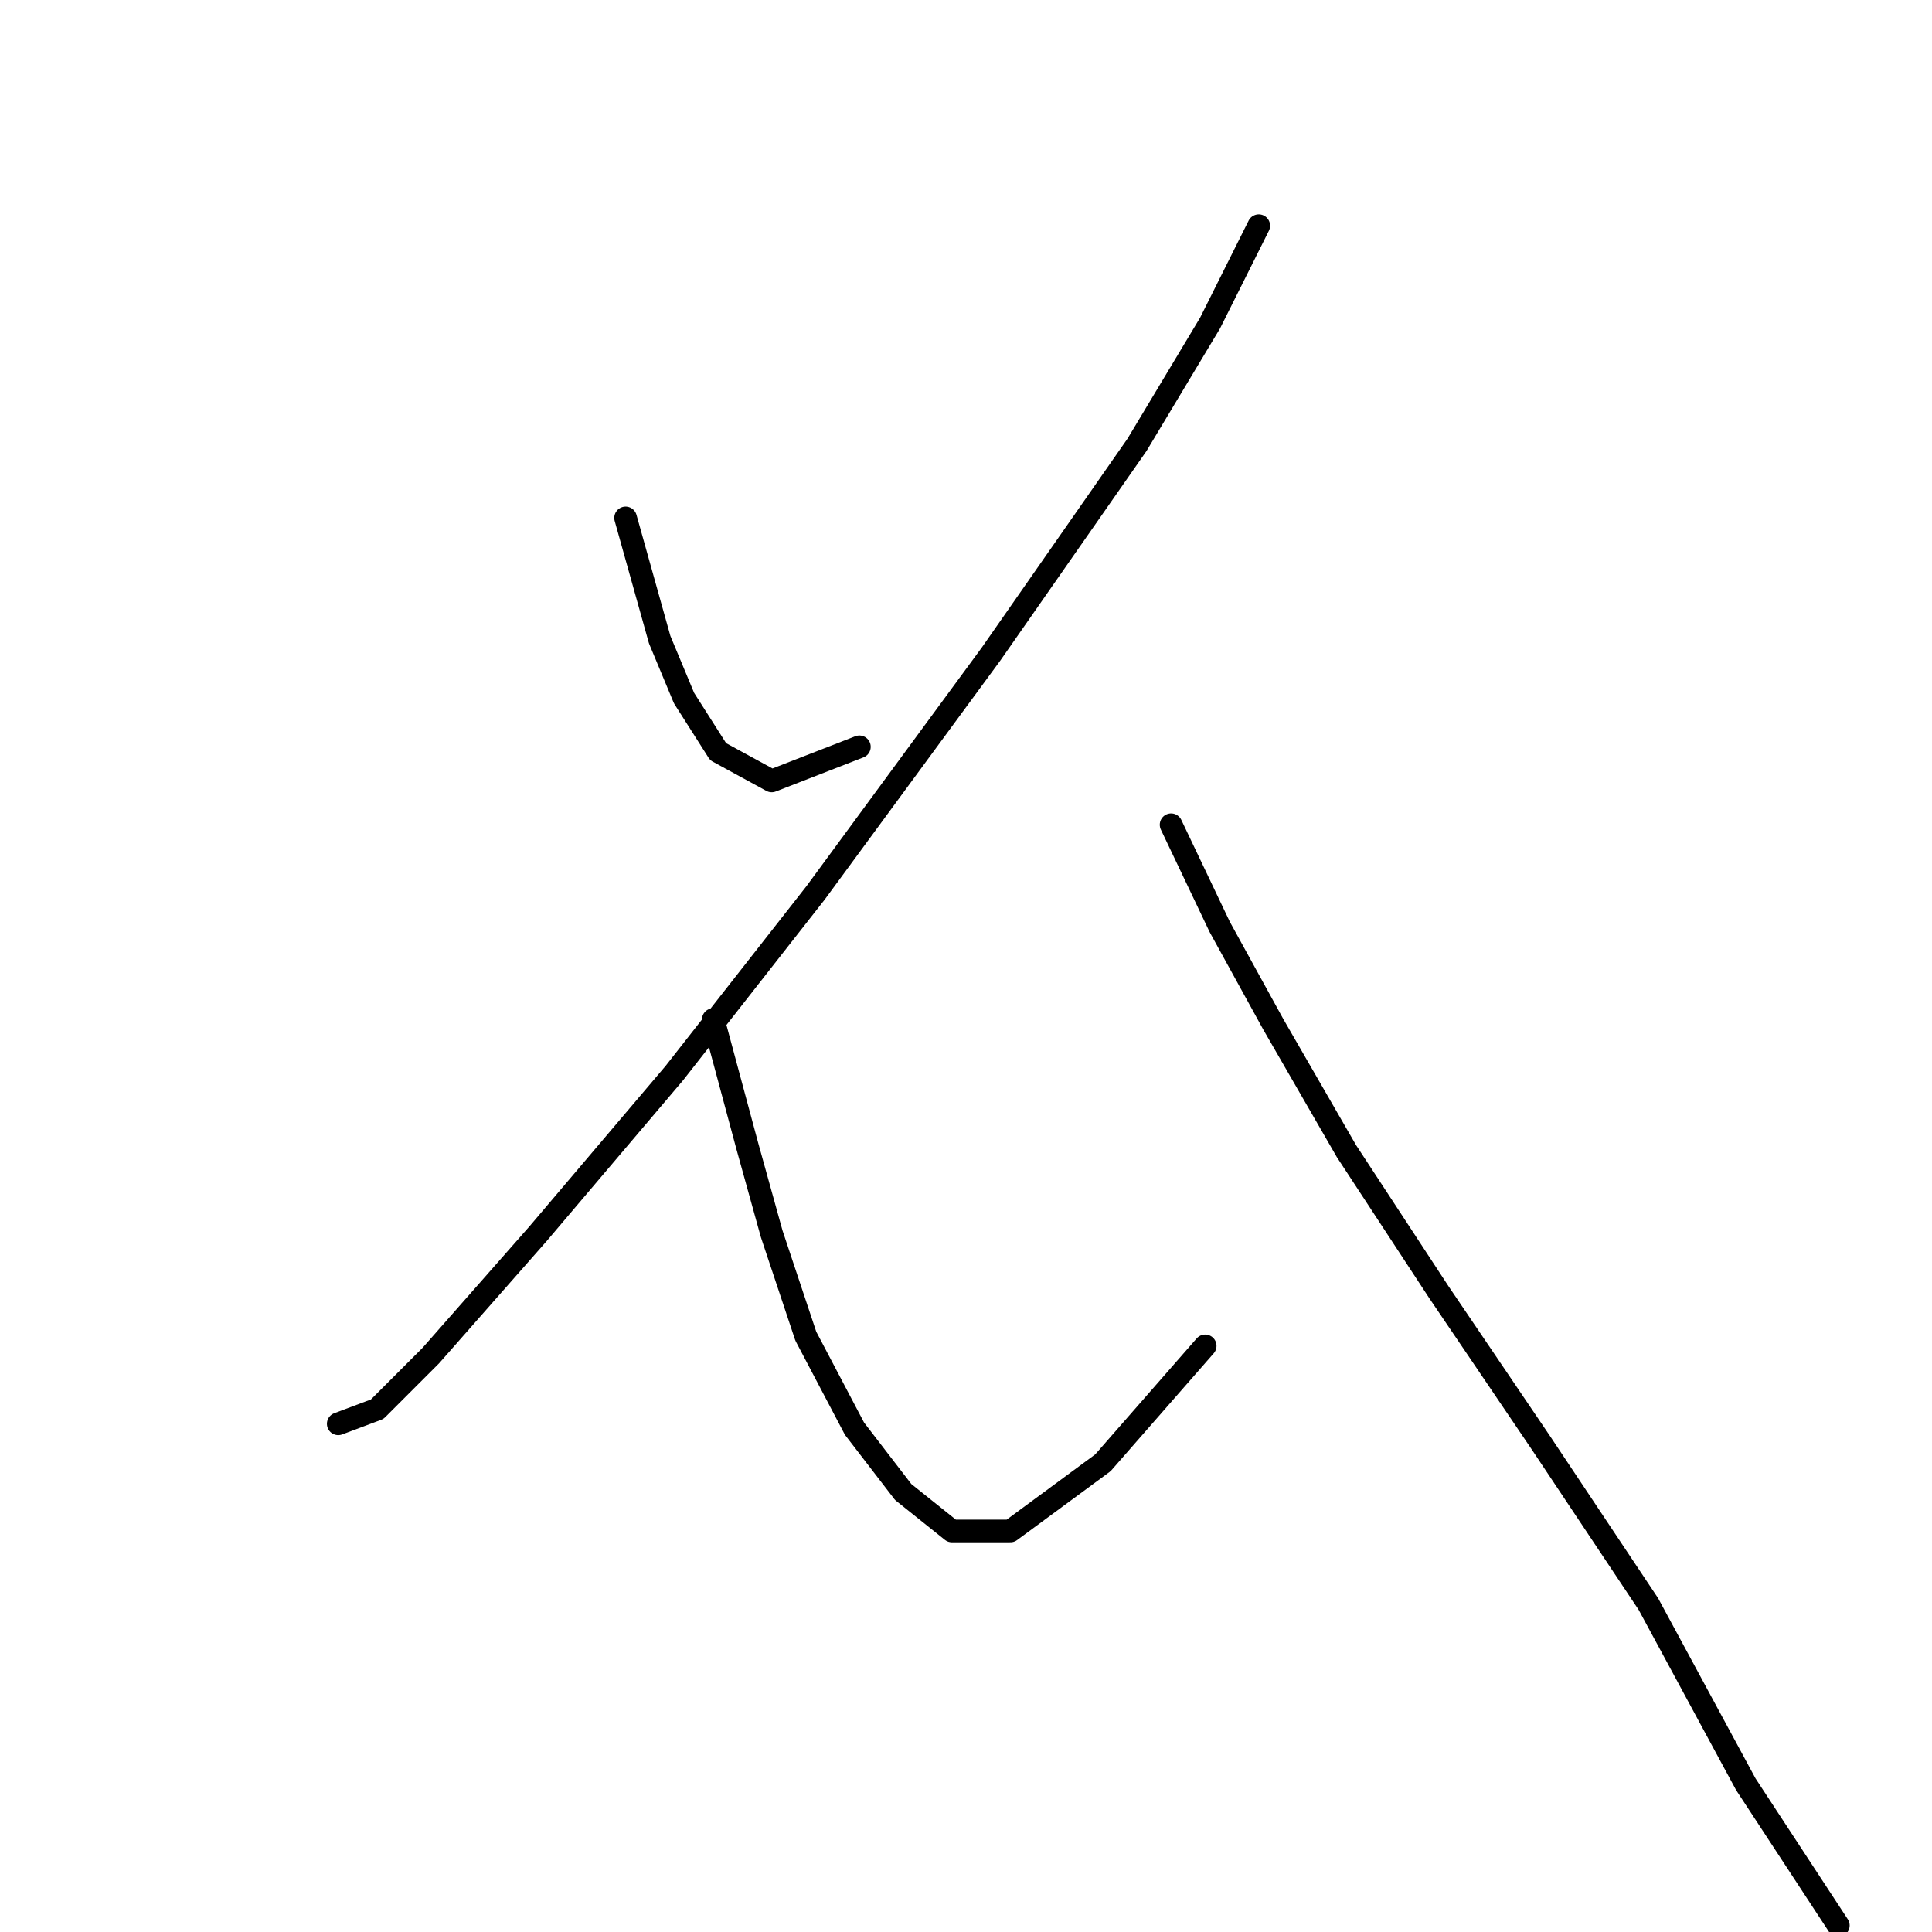 <?xml version="1.0" standalone="no"?>
    <svg width="256" height="256" xmlns="http://www.w3.org/2000/svg" version="1.1">
    <polyline stroke="black" stroke-width="3" stroke-linecap="round" fill="transparent" stroke-linejoin="round" points="82.894 68.626 87.412 84.76 90.639 92.504 95.156 99.603 102.255 103.476 113.872 98.958 113.872 98.958 " />
        <polyline stroke="black" stroke-width="3" stroke-linecap="round" fill="transparent" stroke-linejoin="round" points="166.792 29.904 160.338 42.811 150.658 58.945 131.297 86.696 108.063 118.319 89.348 142.198 71.278 163.495 57.08 179.629 49.981 186.728 44.818 188.664 44.818 188.664 " />
        <polyline stroke="black" stroke-width="3" stroke-linecap="round" fill="transparent" stroke-linejoin="round" points="94.511 135.099 99.028 151.878 102.255 163.495 106.773 177.047 113.226 189.309 119.68 197.699 126.134 202.862 133.878 202.862 146.14 193.827 159.693 178.338 159.693 178.338 " />
        <polyline stroke="black" stroke-width="3" stroke-linecap="round" fill="transparent" stroke-linejoin="round" points="155.175 109.284 161.629 122.837 168.728 135.744 178.408 152.523 190.67 171.239 204.223 191.245 218.421 212.543 231.328 236.421 243.59 255.137 243.59 255.137 " />
        </svg>